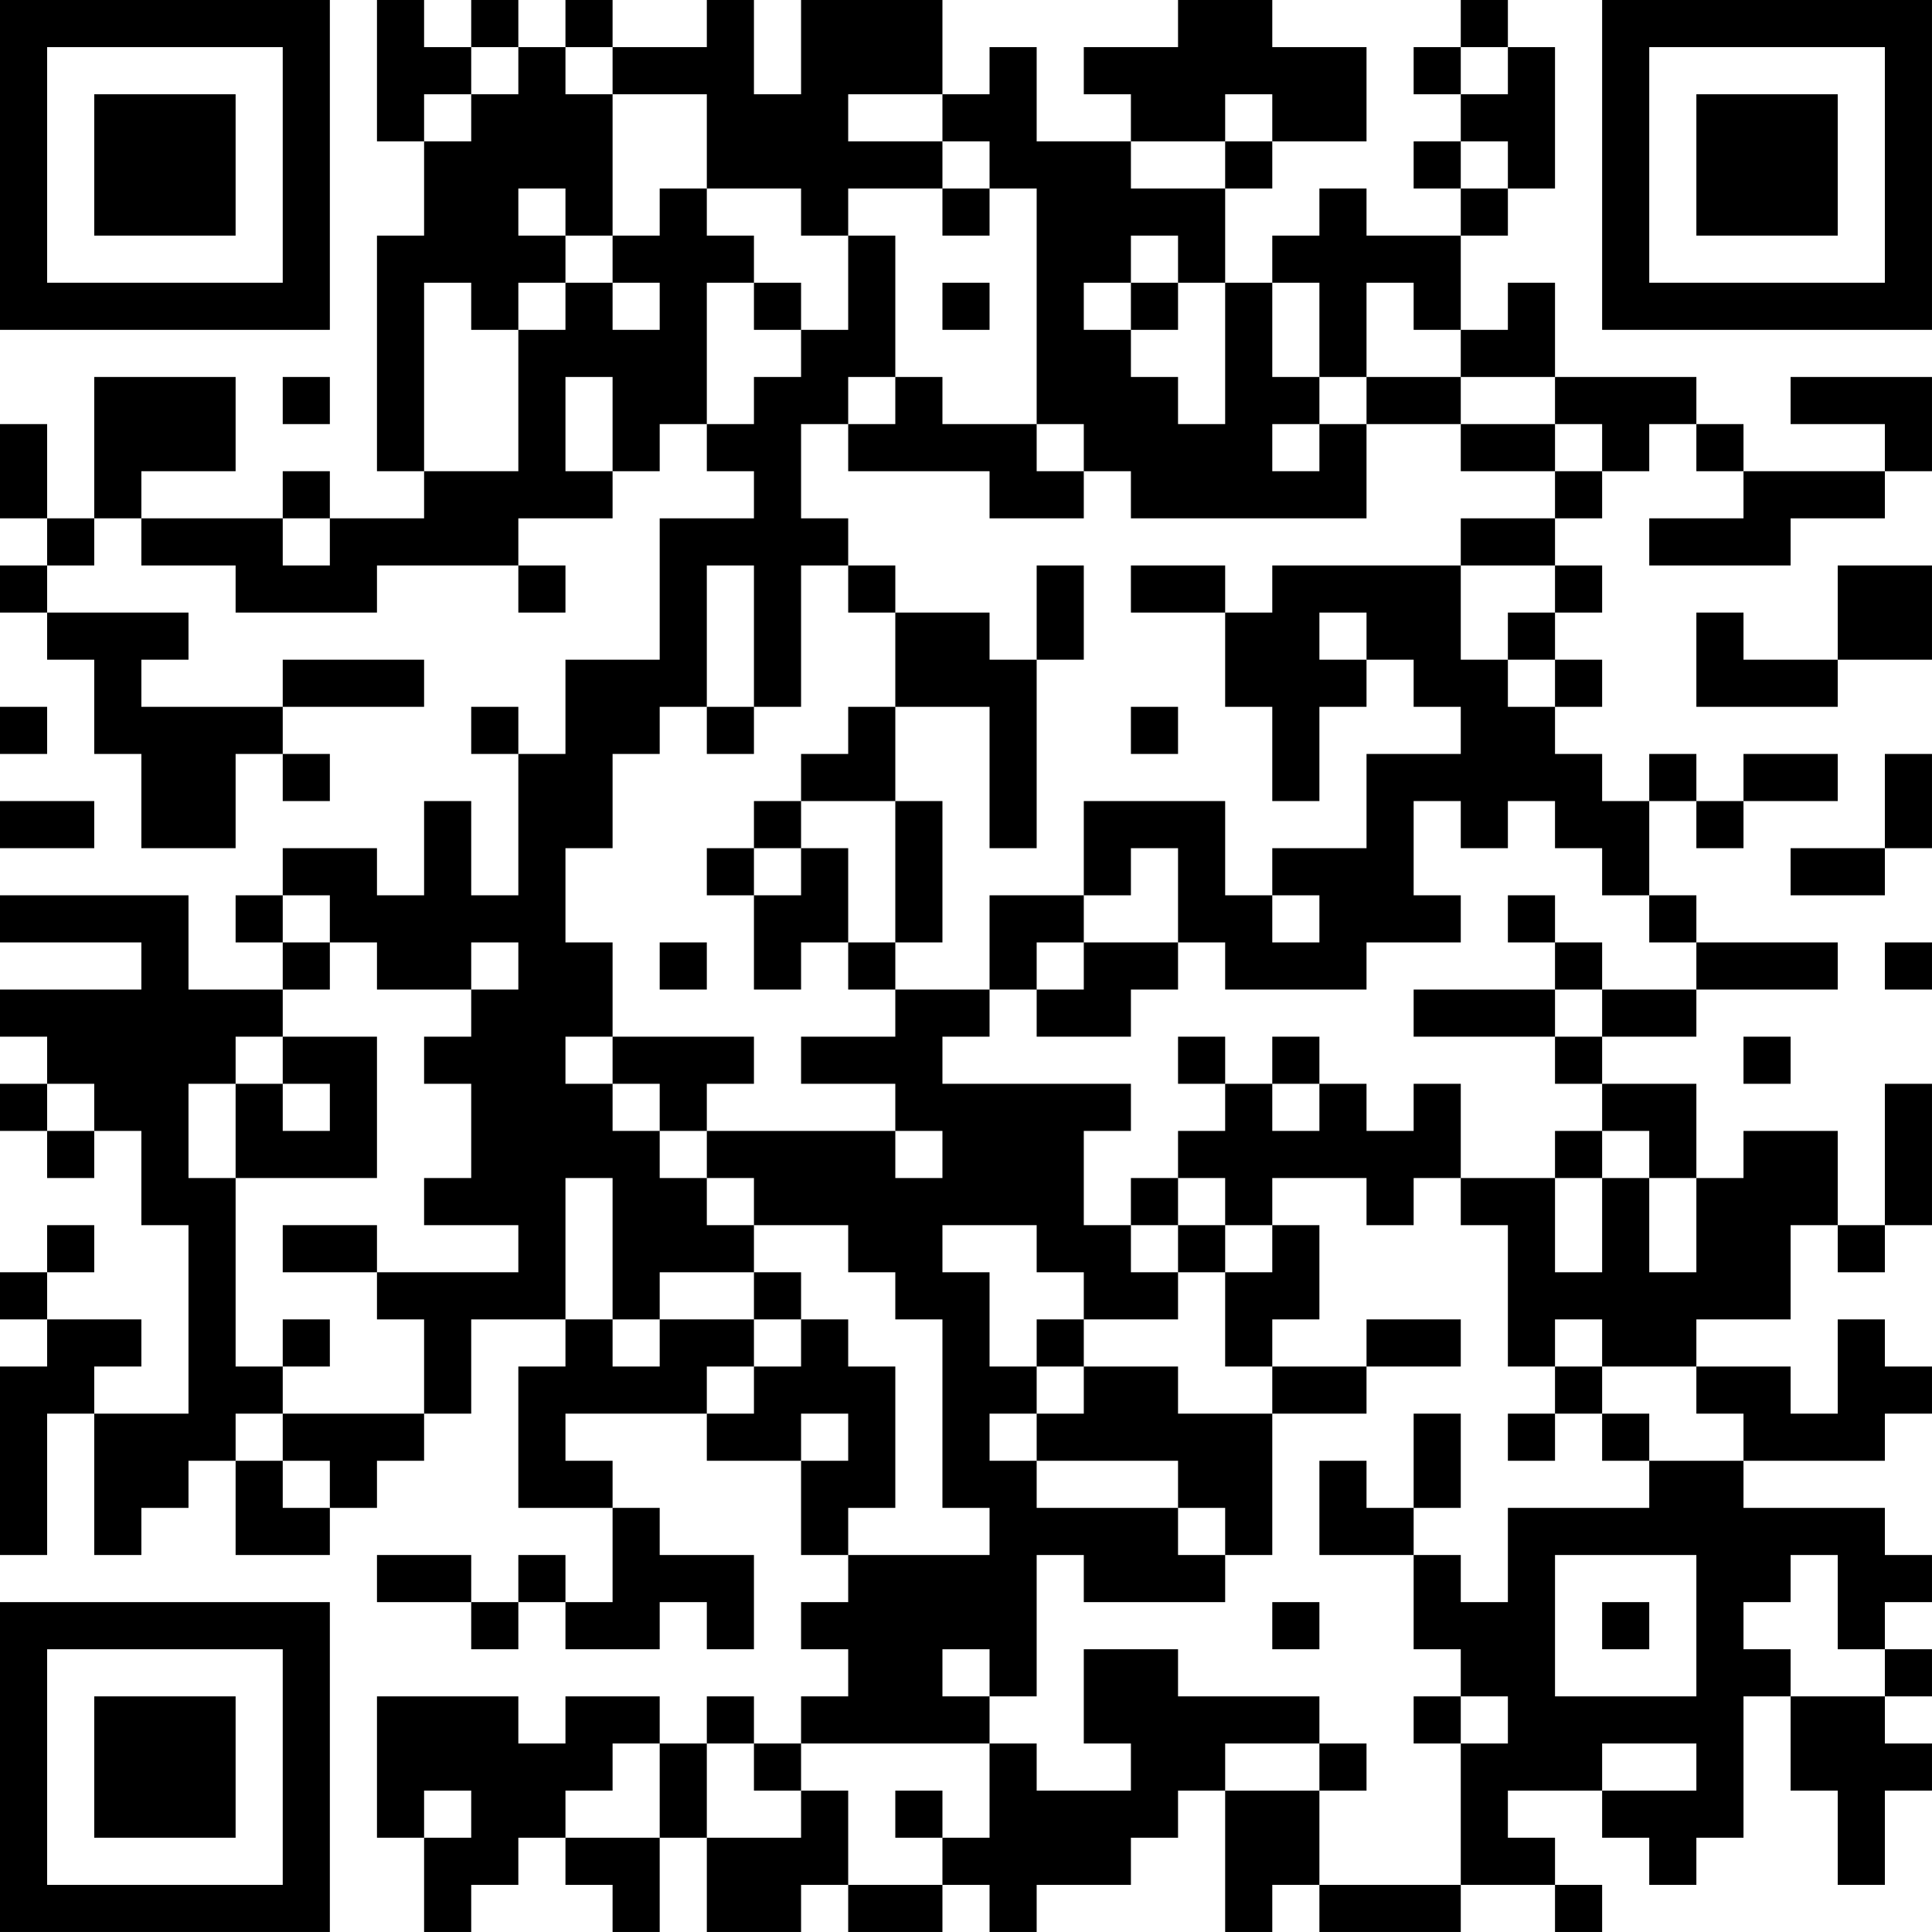 <?xml version="1.0" encoding="UTF-8"?>
<svg xmlns="http://www.w3.org/2000/svg" version="1.1" width="200" height="200" viewBox="0 0 200 200"><rect x="0" y="0" width="200" height="200" fill="#ffffff"/><g transform="scale(4.878)"><g transform="translate(0,0)"><path fill-rule="evenodd" d="M8 0L8 3L9 3L9 5L8 5L8 10L9 10L9 11L7 11L7 10L6 10L6 11L3 11L3 10L5 10L5 8L2 8L2 11L1 11L1 9L0 9L0 11L1 11L1 12L0 12L0 13L1 13L1 14L2 14L2 16L3 16L3 18L5 18L5 16L6 16L6 17L7 17L7 16L6 16L6 15L9 15L9 14L6 14L6 15L3 15L3 14L4 14L4 13L1 13L1 12L2 12L2 11L3 11L3 12L5 12L5 13L8 13L8 12L11 12L11 13L12 13L12 12L11 12L11 11L13 11L13 10L14 10L14 9L15 9L15 10L16 10L16 11L14 11L14 14L12 14L12 16L11 16L11 15L10 15L10 16L11 16L11 19L10 19L10 17L9 17L9 19L8 19L8 18L6 18L6 19L5 19L5 20L6 20L6 21L4 21L4 19L0 19L0 20L3 20L3 21L0 21L0 22L1 22L1 23L0 23L0 24L1 24L1 25L2 25L2 24L3 24L3 26L4 26L4 30L2 30L2 29L3 29L3 28L1 28L1 27L2 27L2 26L1 26L1 27L0 27L0 28L1 28L1 29L0 29L0 33L1 33L1 30L2 30L2 33L3 33L3 32L4 32L4 31L5 31L5 33L7 33L7 32L8 32L8 31L9 31L9 30L10 30L10 28L12 28L12 29L11 29L11 32L13 32L13 34L12 34L12 33L11 33L11 34L10 34L10 33L8 33L8 34L10 34L10 35L11 35L11 34L12 34L12 35L14 35L14 34L15 34L15 35L16 35L16 33L14 33L14 32L13 32L13 31L12 31L12 30L15 30L15 31L17 31L17 33L18 33L18 34L17 34L17 35L18 35L18 36L17 36L17 37L16 37L16 36L15 36L15 37L14 37L14 36L12 36L12 37L11 37L11 36L8 36L8 39L9 39L9 41L10 41L10 40L11 40L11 39L12 39L12 40L13 40L13 41L14 41L14 39L15 39L15 41L17 41L17 40L18 40L18 41L20 41L20 40L21 40L21 41L22 41L22 40L24 40L24 39L25 39L25 38L26 38L26 41L27 41L27 40L28 40L28 41L31 41L31 40L33 40L33 41L34 41L34 40L33 40L33 39L32 39L32 38L34 38L34 39L35 39L35 40L36 40L36 39L37 39L37 36L38 36L38 38L39 38L39 40L40 40L40 38L41 38L41 37L40 37L40 36L41 36L41 35L40 35L40 34L41 34L41 33L40 33L40 32L37 32L37 31L40 31L40 30L41 30L41 29L40 29L40 28L39 28L39 30L38 30L38 29L36 29L36 28L38 28L38 26L39 26L39 27L40 27L40 26L41 26L41 23L40 23L40 26L39 26L39 24L37 24L37 25L36 25L36 23L34 23L34 22L36 22L36 21L39 21L39 20L36 20L36 19L35 19L35 17L36 17L36 18L37 18L37 17L39 17L39 16L37 16L37 17L36 17L36 16L35 16L35 17L34 17L34 16L33 16L33 15L34 15L34 14L33 14L33 13L34 13L34 12L33 12L33 11L34 11L34 10L35 10L35 9L36 9L36 10L37 10L37 11L35 11L35 12L38 12L38 11L40 11L40 10L41 10L41 8L38 8L38 9L40 9L40 10L37 10L37 9L36 9L36 8L33 8L33 6L32 6L32 7L31 7L31 5L32 5L32 4L33 4L33 1L32 1L32 0L31 0L31 1L30 1L30 2L31 2L31 3L30 3L30 4L31 4L31 5L29 5L29 4L28 4L28 5L27 5L27 6L26 6L26 4L27 4L27 3L29 3L29 1L27 1L27 0L25 0L25 1L23 1L23 2L24 2L24 3L22 3L22 1L21 1L21 2L20 2L20 0L17 0L17 2L16 2L16 0L15 0L15 1L13 1L13 0L12 0L12 1L11 1L11 0L10 0L10 1L9 1L9 0ZM10 1L10 2L9 2L9 3L10 3L10 2L11 2L11 1ZM12 1L12 2L13 2L13 5L12 5L12 4L11 4L11 5L12 5L12 6L11 6L11 7L10 7L10 6L9 6L9 10L11 10L11 7L12 7L12 6L13 6L13 7L14 7L14 6L13 6L13 5L14 5L14 4L15 4L15 5L16 5L16 6L15 6L15 9L16 9L16 8L17 8L17 7L18 7L18 5L19 5L19 8L18 8L18 9L17 9L17 11L18 11L18 12L17 12L17 15L16 15L16 12L15 12L15 15L14 15L14 16L13 16L13 18L12 18L12 20L13 20L13 22L12 22L12 23L13 23L13 24L14 24L14 25L15 25L15 26L16 26L16 27L14 27L14 28L13 28L13 25L12 25L12 28L13 28L13 29L14 29L14 28L16 28L16 29L15 29L15 30L16 30L16 29L17 29L17 28L18 28L18 29L19 29L19 32L18 32L18 33L21 33L21 32L20 32L20 28L19 28L19 27L18 27L18 26L16 26L16 25L15 25L15 24L19 24L19 25L20 25L20 24L19 24L19 23L17 23L17 22L19 22L19 21L21 21L21 22L20 22L20 23L24 23L24 24L23 24L23 26L24 26L24 27L25 27L25 28L23 28L23 27L22 27L22 26L20 26L20 27L21 27L21 29L22 29L22 30L21 30L21 31L22 31L22 32L25 32L25 33L26 33L26 34L23 34L23 33L22 33L22 36L21 36L21 35L20 35L20 36L21 36L21 37L17 37L17 38L16 38L16 37L15 37L15 39L17 39L17 38L18 38L18 40L20 40L20 39L21 39L21 37L22 37L22 38L24 38L24 37L23 37L23 35L25 35L25 36L28 36L28 37L26 37L26 38L28 38L28 40L31 40L31 37L32 37L32 36L31 36L31 35L30 35L30 33L31 33L31 34L32 34L32 32L35 32L35 31L37 31L37 30L36 30L36 29L34 29L34 28L33 28L33 29L32 29L32 26L31 26L31 25L33 25L33 27L34 27L34 25L35 25L35 27L36 27L36 25L35 25L35 24L34 24L34 23L33 23L33 22L34 22L34 21L36 21L36 20L35 20L35 19L34 19L34 18L33 18L33 17L32 17L32 18L31 18L31 17L30 17L30 19L31 19L31 20L29 20L29 21L26 21L26 20L25 20L25 18L24 18L24 19L23 19L23 17L26 17L26 19L27 19L27 20L28 20L28 19L27 19L27 18L29 18L29 16L31 16L31 15L30 15L30 14L29 14L29 13L28 13L28 14L29 14L29 15L28 15L28 17L27 17L27 15L26 15L26 13L27 13L27 12L31 12L31 14L32 14L32 15L33 15L33 14L32 14L32 13L33 13L33 12L31 12L31 11L33 11L33 10L34 10L34 9L33 9L33 8L31 8L31 7L30 7L30 6L29 6L29 8L28 8L28 6L27 6L27 8L28 8L28 9L27 9L27 10L28 10L28 9L29 9L29 11L24 11L24 10L23 10L23 9L22 9L22 4L21 4L21 3L20 3L20 2L18 2L18 3L20 3L20 4L18 4L18 5L17 5L17 4L15 4L15 2L13 2L13 1ZM31 1L31 2L32 2L32 1ZM26 2L26 3L24 3L24 4L26 4L26 3L27 3L27 2ZM31 3L31 4L32 4L32 3ZM20 4L20 5L21 5L21 4ZM24 5L24 6L23 6L23 7L24 7L24 8L25 8L25 9L26 9L26 6L25 6L25 5ZM16 6L16 7L17 7L17 6ZM20 6L20 7L21 7L21 6ZM24 6L24 7L25 7L25 6ZM6 8L6 9L7 9L7 8ZM12 8L12 10L13 10L13 8ZM19 8L19 9L18 9L18 10L21 10L21 11L23 11L23 10L22 10L22 9L20 9L20 8ZM29 8L29 9L31 9L31 10L33 10L33 9L31 9L31 8ZM6 11L6 12L7 12L7 11ZM18 12L18 13L19 13L19 15L18 15L18 16L17 16L17 17L16 17L16 18L15 18L15 19L16 19L16 21L17 21L17 20L18 20L18 21L19 21L19 20L20 20L20 17L19 17L19 15L21 15L21 18L22 18L22 14L23 14L23 12L22 12L22 14L21 14L21 13L19 13L19 12ZM24 12L24 13L26 13L26 12ZM39 12L39 14L37 14L37 13L36 13L36 15L39 15L39 14L41 14L41 12ZM0 15L0 16L1 16L1 15ZM15 15L15 16L16 16L16 15ZM24 15L24 16L25 16L25 15ZM40 16L40 18L38 18L38 19L40 19L40 18L41 18L41 16ZM0 17L0 18L2 18L2 17ZM17 17L17 18L16 18L16 19L17 19L17 18L18 18L18 20L19 20L19 17ZM6 19L6 20L7 20L7 21L6 21L6 22L5 22L5 23L4 23L4 25L5 25L5 29L6 29L6 30L5 30L5 31L6 31L6 32L7 32L7 31L6 31L6 30L9 30L9 28L8 28L8 27L11 27L11 26L9 26L9 25L10 25L10 23L9 23L9 22L10 22L10 21L11 21L11 20L10 20L10 21L8 21L8 20L7 20L7 19ZM21 19L21 21L22 21L22 22L24 22L24 21L25 21L25 20L23 20L23 19ZM32 19L32 20L33 20L33 21L30 21L30 22L33 22L33 21L34 21L34 20L33 20L33 19ZM14 20L14 21L15 21L15 20ZM22 20L22 21L23 21L23 20ZM40 20L40 21L41 21L41 20ZM6 22L6 23L5 23L5 25L8 25L8 22ZM13 22L13 23L14 23L14 24L15 24L15 23L16 23L16 22ZM25 22L25 23L26 23L26 24L25 24L25 25L24 25L24 26L25 26L25 27L26 27L26 29L27 29L27 30L25 30L25 29L23 29L23 28L22 28L22 29L23 29L23 30L22 30L22 31L25 31L25 32L26 32L26 33L27 33L27 30L29 30L29 29L31 29L31 28L29 28L29 29L27 29L27 28L28 28L28 26L27 26L27 25L29 25L29 26L30 26L30 25L31 25L31 23L30 23L30 24L29 24L29 23L28 23L28 22L27 22L27 23L26 23L26 22ZM37 22L37 23L38 23L38 22ZM1 23L1 24L2 24L2 23ZM6 23L6 24L7 24L7 23ZM27 23L27 24L28 24L28 23ZM33 24L33 25L34 25L34 24ZM25 25L25 26L26 26L26 27L27 27L27 26L26 26L26 25ZM6 26L6 27L8 27L8 26ZM16 27L16 28L17 28L17 27ZM6 28L6 29L7 29L7 28ZM33 29L33 30L32 30L32 31L33 31L33 30L34 30L34 31L35 31L35 30L34 30L34 29ZM17 30L17 31L18 31L18 30ZM30 30L30 32L29 32L29 31L28 31L28 33L30 33L30 32L31 32L31 30ZM33 33L33 36L36 36L36 33ZM38 33L38 34L37 34L37 35L38 35L38 36L40 36L40 35L39 35L39 33ZM27 34L27 35L28 35L28 34ZM34 34L34 35L35 35L35 34ZM30 36L30 37L31 37L31 36ZM13 37L13 38L12 38L12 39L14 39L14 37ZM28 37L28 38L29 38L29 37ZM34 37L34 38L36 38L36 37ZM9 38L9 39L10 39L10 38ZM19 38L19 39L20 39L20 38ZM0 0L0 7L7 7L7 0ZM1 1L1 6L6 6L6 1ZM2 2L2 5L5 5L5 2ZM34 0L34 7L41 7L41 0ZM35 1L35 6L40 6L40 1ZM36 2L36 5L39 5L39 2ZM0 34L0 41L7 41L7 34ZM1 35L1 40L6 40L6 35ZM2 36L2 39L5 39L5 36Z" fill="#000000"/></g></g></svg>

